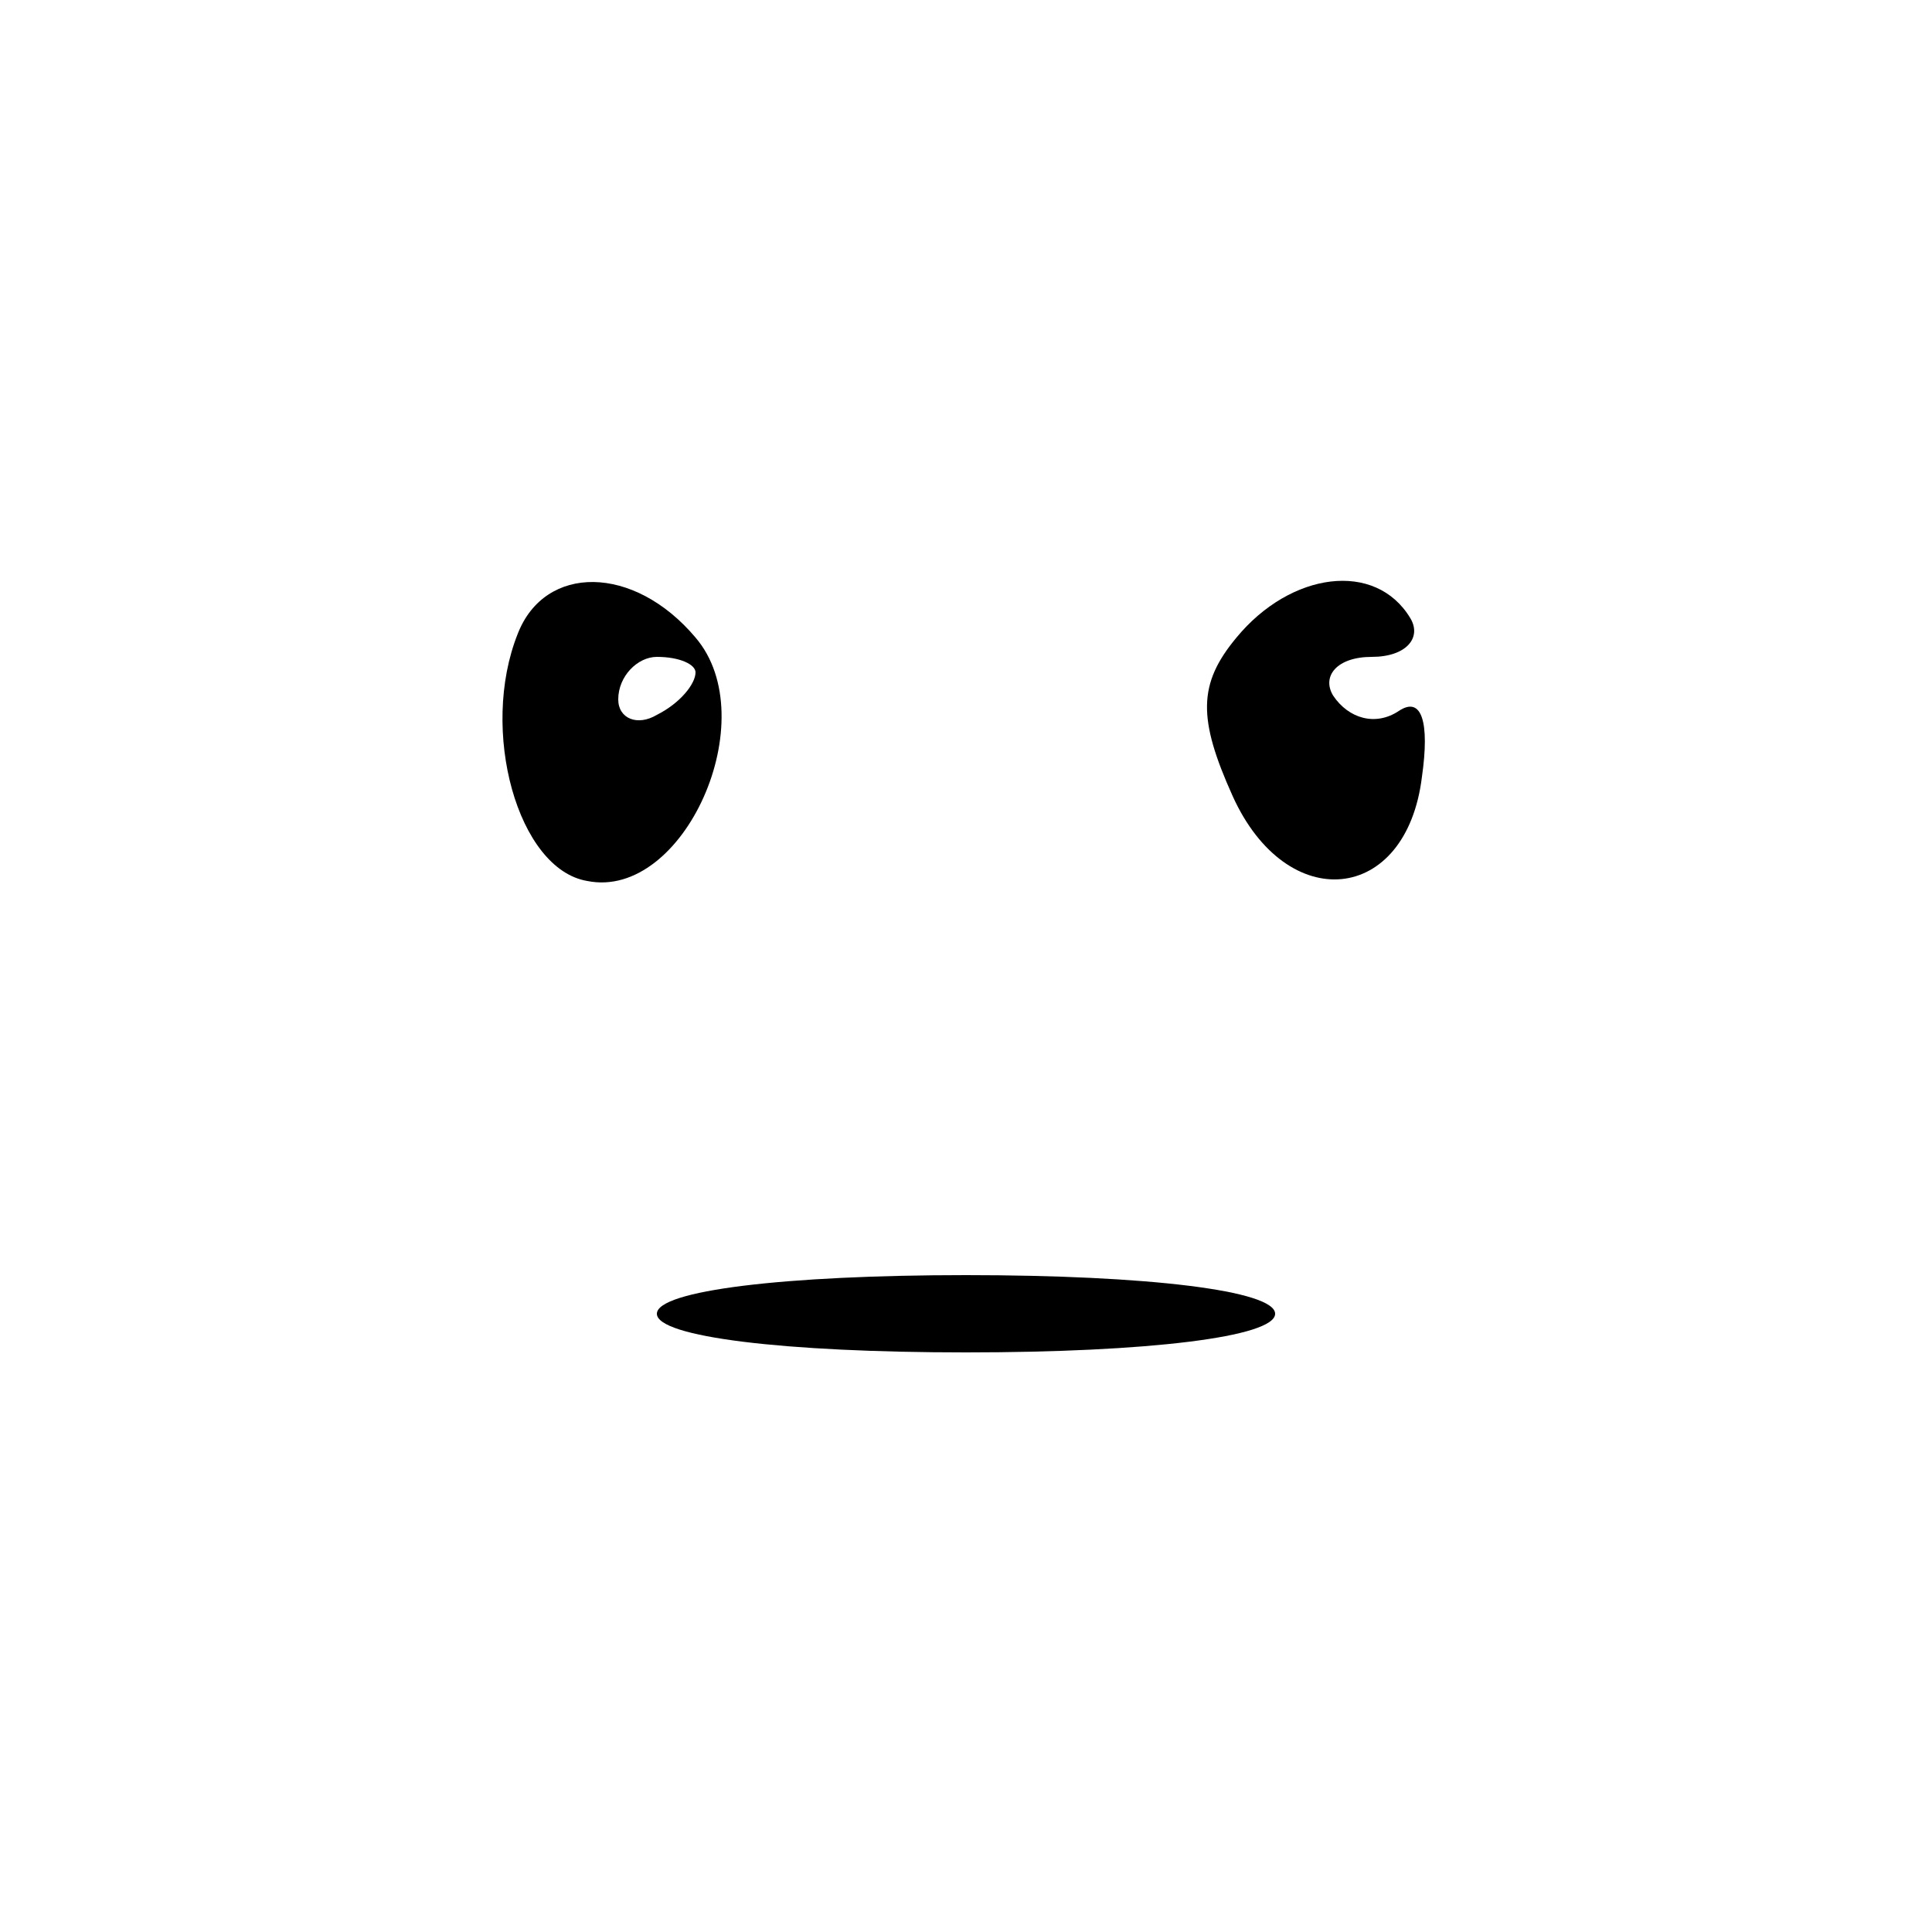 <?xml version="1.0" standalone="no"?>
<!DOCTYPE svg PUBLIC "-//W3C//DTD SVG 20010904//EN"
 "http://www.w3.org/TR/2001/REC-SVG-20010904/DTD/svg10.dtd">
<svg version="1.0" xmlns="http://www.w3.org/2000/svg"
 width="50pt" height="50pt" viewBox="0 0 50 50"
 preserveAspectRatio="xMidYMid meet">

<g transform="translate(0,50) scale(0.1,-0.1)"
fill="#000000" stroke="none">
<path d="M134 336 c-10 -25 0 -61 18 -64 25 -5 46 42 28 63 -16 19 -39 19 -46
1z m46 -10 c0 -3 -4 -8 -10 -11 -5 -3 -10 -1 -10 4 0 6 5 11 10 11 6 0 10 -2
10 -4z"/>
<path d="M320 335 c-10 -12 -10 -21 -1 -41 14 -31 45 -28 49 5 2 14 0 21 -6
17 -6 -4 -13 -2 -17 4 -3 5 1 10 10 10 9 0 13 5 10 10 -9 15 -31 12 -45 -5z"/>
<path d="M170 160 c0 -6 33 -10 80 -10 47 0 80 4 80 10 0 6 -33 10 -80 10 -47
0 -80 -4 -80 -10z"/>
</g>
</svg>
